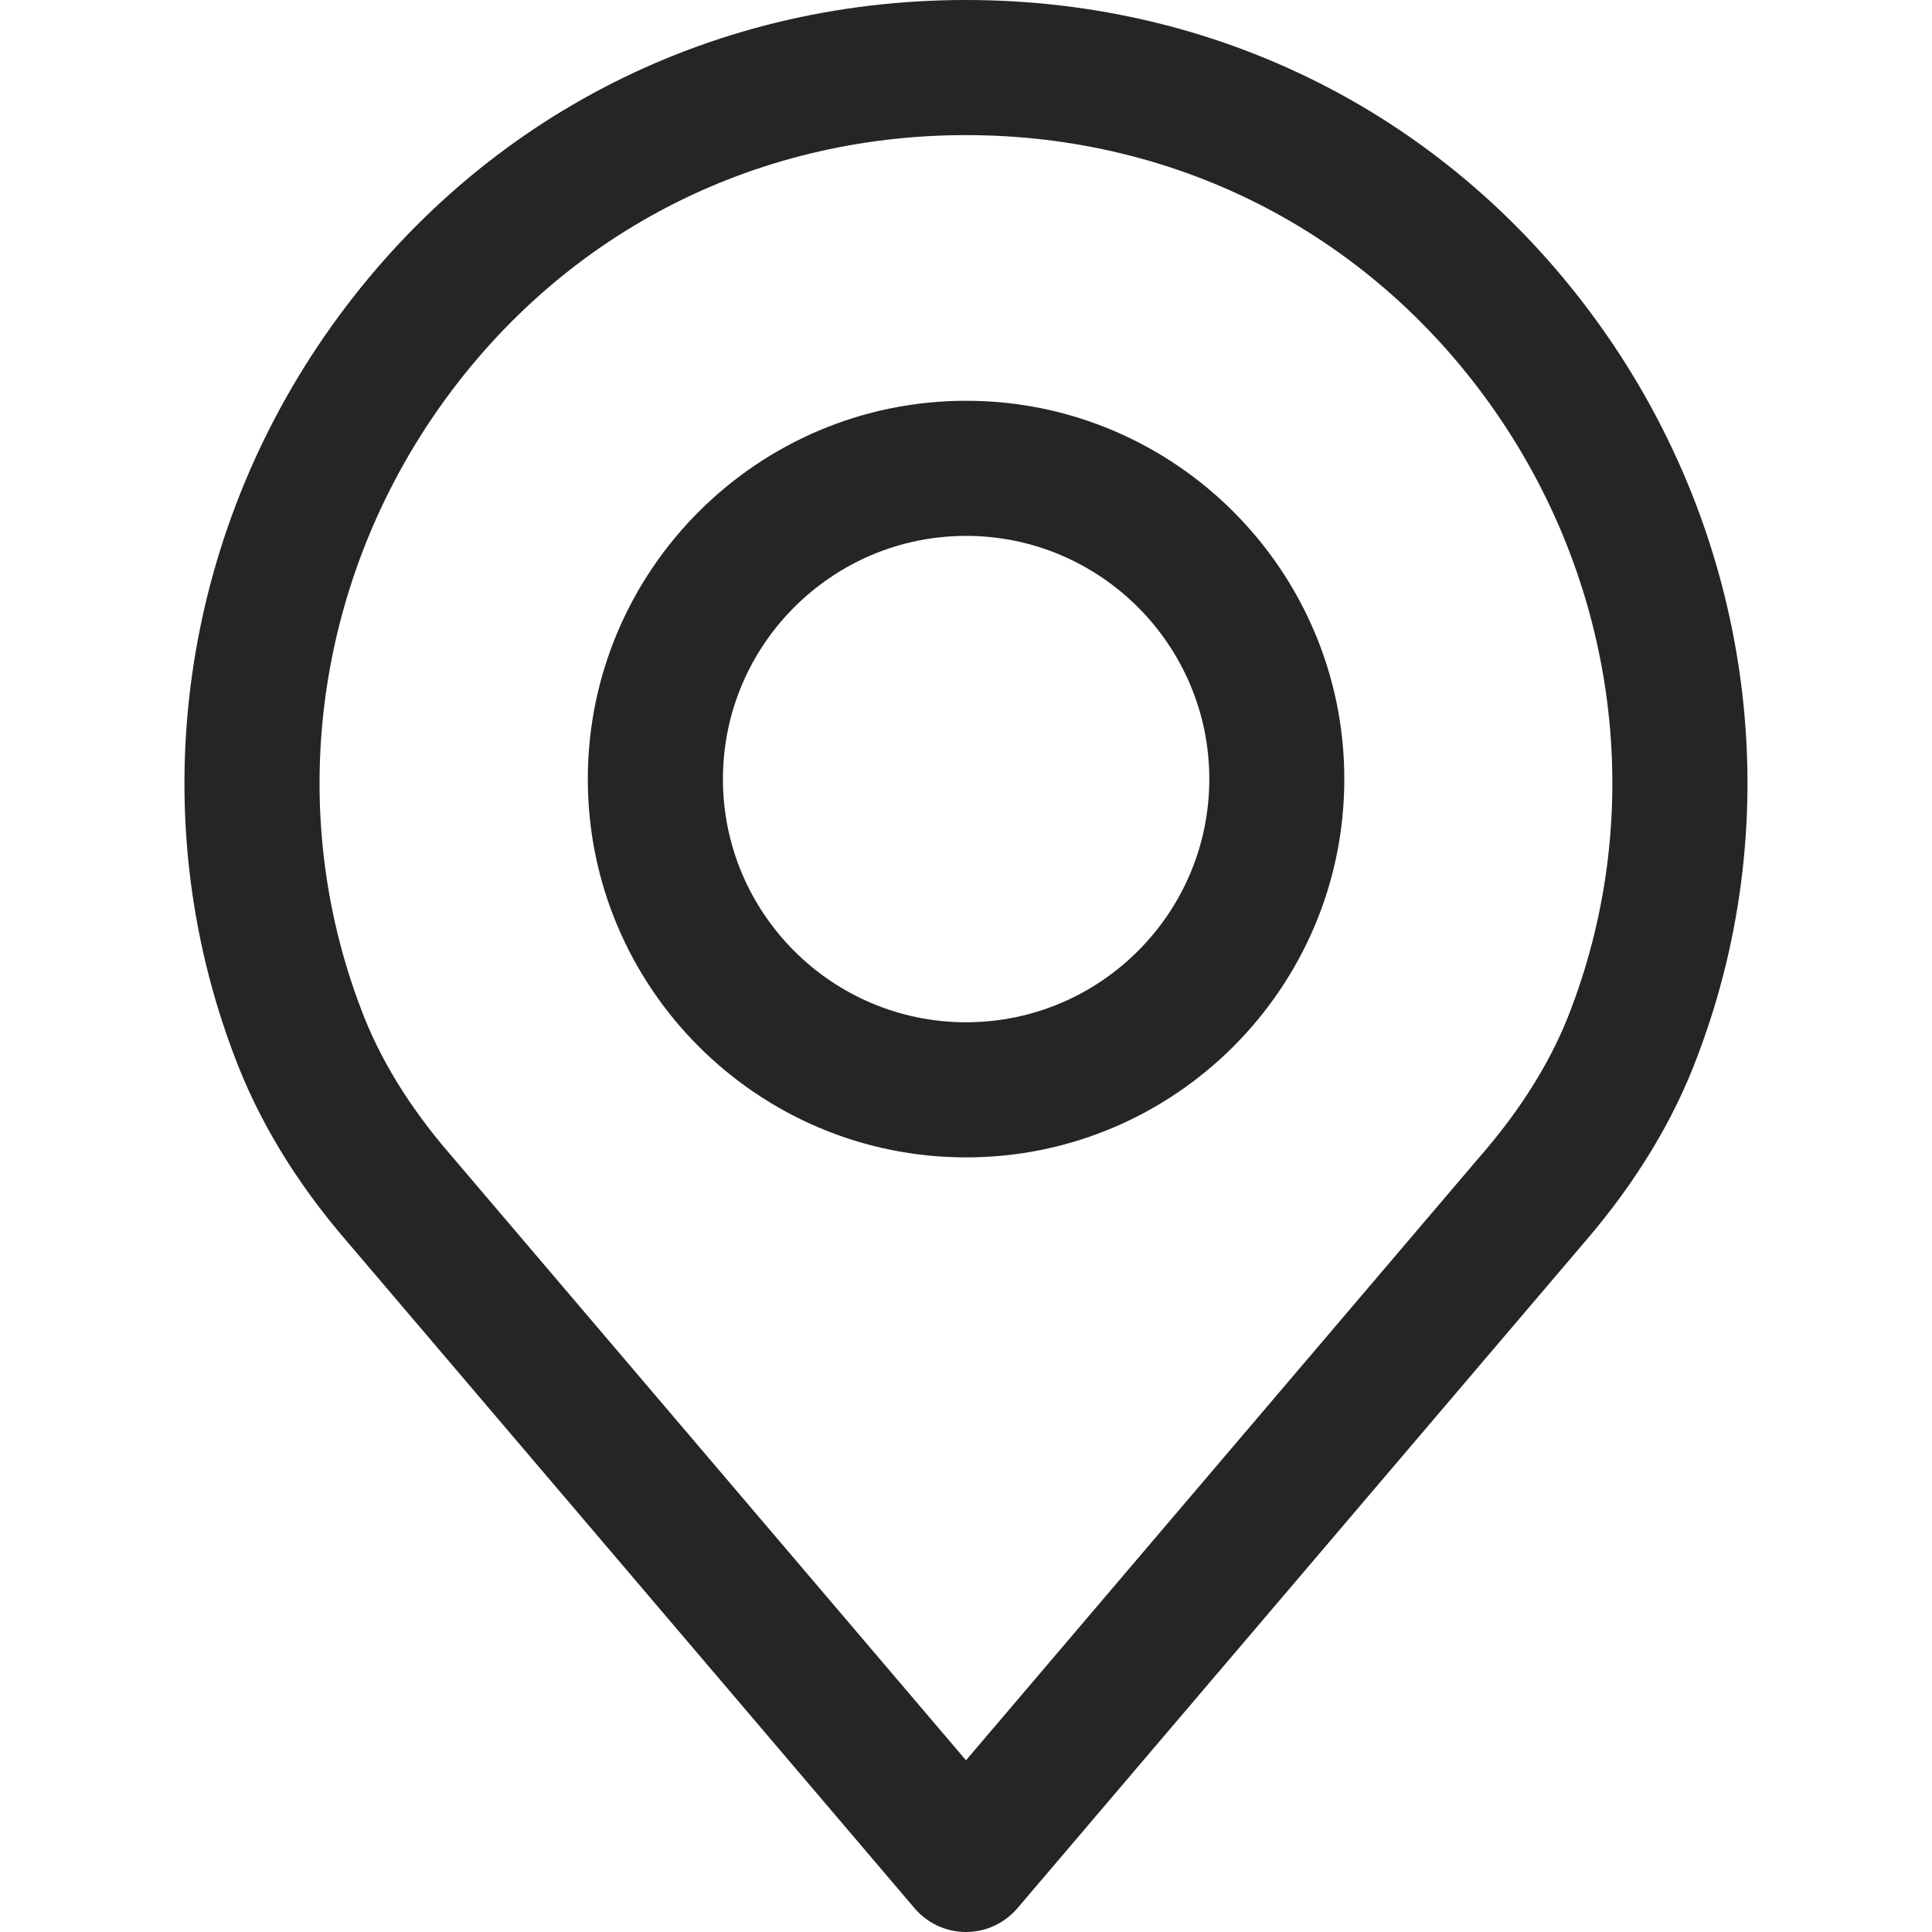 <svg width="16" height="16" viewBox="0 0 16 16" fill="none" xmlns="http://www.w3.org/2000/svg">
<path d="M13.311 2.782C12.089 1.014 10.153 0 8 0C5.846 0 3.911 1.014 2.689 2.782C1.474 4.541 1.193 6.768 1.937 8.735C2.136 9.272 2.452 9.794 2.875 10.283L7.574 15.803C7.68 15.928 7.836 16 8 16C8.164 16 8.319 15.928 8.426 15.803L13.124 10.285C13.548 9.793 13.864 9.271 14.061 8.738C14.807 6.768 14.526 4.541 13.311 2.782ZM13.014 8.347C12.862 8.758 12.613 9.164 12.276 9.555C12.275 9.556 12.274 9.557 12.273 9.558L8 14.578L3.724 9.555C3.387 9.165 3.138 8.758 2.985 8.343C2.369 6.716 2.603 4.875 3.609 3.418C4.619 1.957 6.219 1.119 8 1.119C9.78 1.119 11.38 1.957 12.39 3.418C13.397 4.875 13.63 6.716 13.014 8.347Z" fill="#252525"/>
<path d="M8.001 3.319C6.273 3.319 4.868 4.725 4.868 6.452C4.868 8.18 6.273 9.585 8.001 9.585C9.728 9.585 11.133 8.18 11.133 6.452C11.133 4.725 9.728 3.319 8.001 3.319ZM8.001 8.466C6.89 8.466 5.987 7.563 5.987 6.452C5.987 5.342 6.89 4.438 8.001 4.438C9.111 4.438 10.015 5.342 10.015 6.452C10.015 7.563 9.111 8.466 8.001 8.466Z" fill="#252525"/>
</svg>

